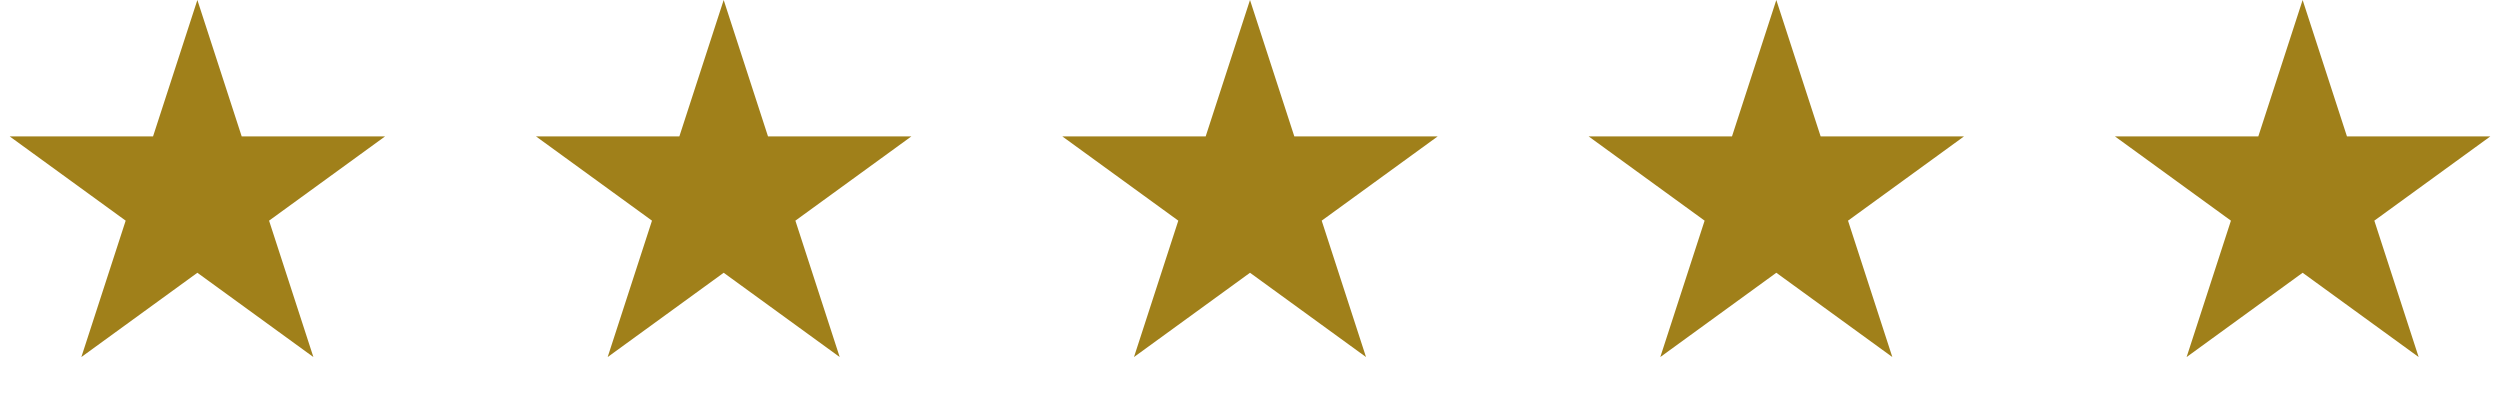 <svg width="190" height="30" viewBox="0 0 190 30" fill="none" xmlns="http://www.w3.org/2000/svg">
<path d="M15 0L18.368 10.365H29.266L20.449 16.77L23.817 27.135L15 20.73L6.183 27.135L9.551 16.77L0.734 10.365H11.632L15 0Z" fill="#A0801A"/>
<path d="M55 0L58.368 10.365H69.266L60.449 16.77L63.817 27.135L55 20.73L46.183 27.135L49.551 16.77L40.734 10.365H51.632L55 0Z" fill="#A0801A"/>
<path d="M95 0L98.368 10.365H109.266L100.449 16.77L103.817 27.135L95 20.73L86.183 27.135L89.551 16.77L80.734 10.365H91.632L95 0Z" fill="#A0801A"/>
<path d="M135 0L138.368 10.365H149.266L140.449 16.77L143.817 27.135L135 20.73L126.183 27.135L129.551 16.77L120.734 10.365H131.632L135 0Z" fill="#A0801A"/>
<path d="M175 0L178.368 10.365H189.266L180.449 16.77L183.817 27.135L175 20.73L166.183 27.135L169.551 16.77L160.734 10.365H171.632L175 0Z" fill="#A0801A"/>
</svg>
